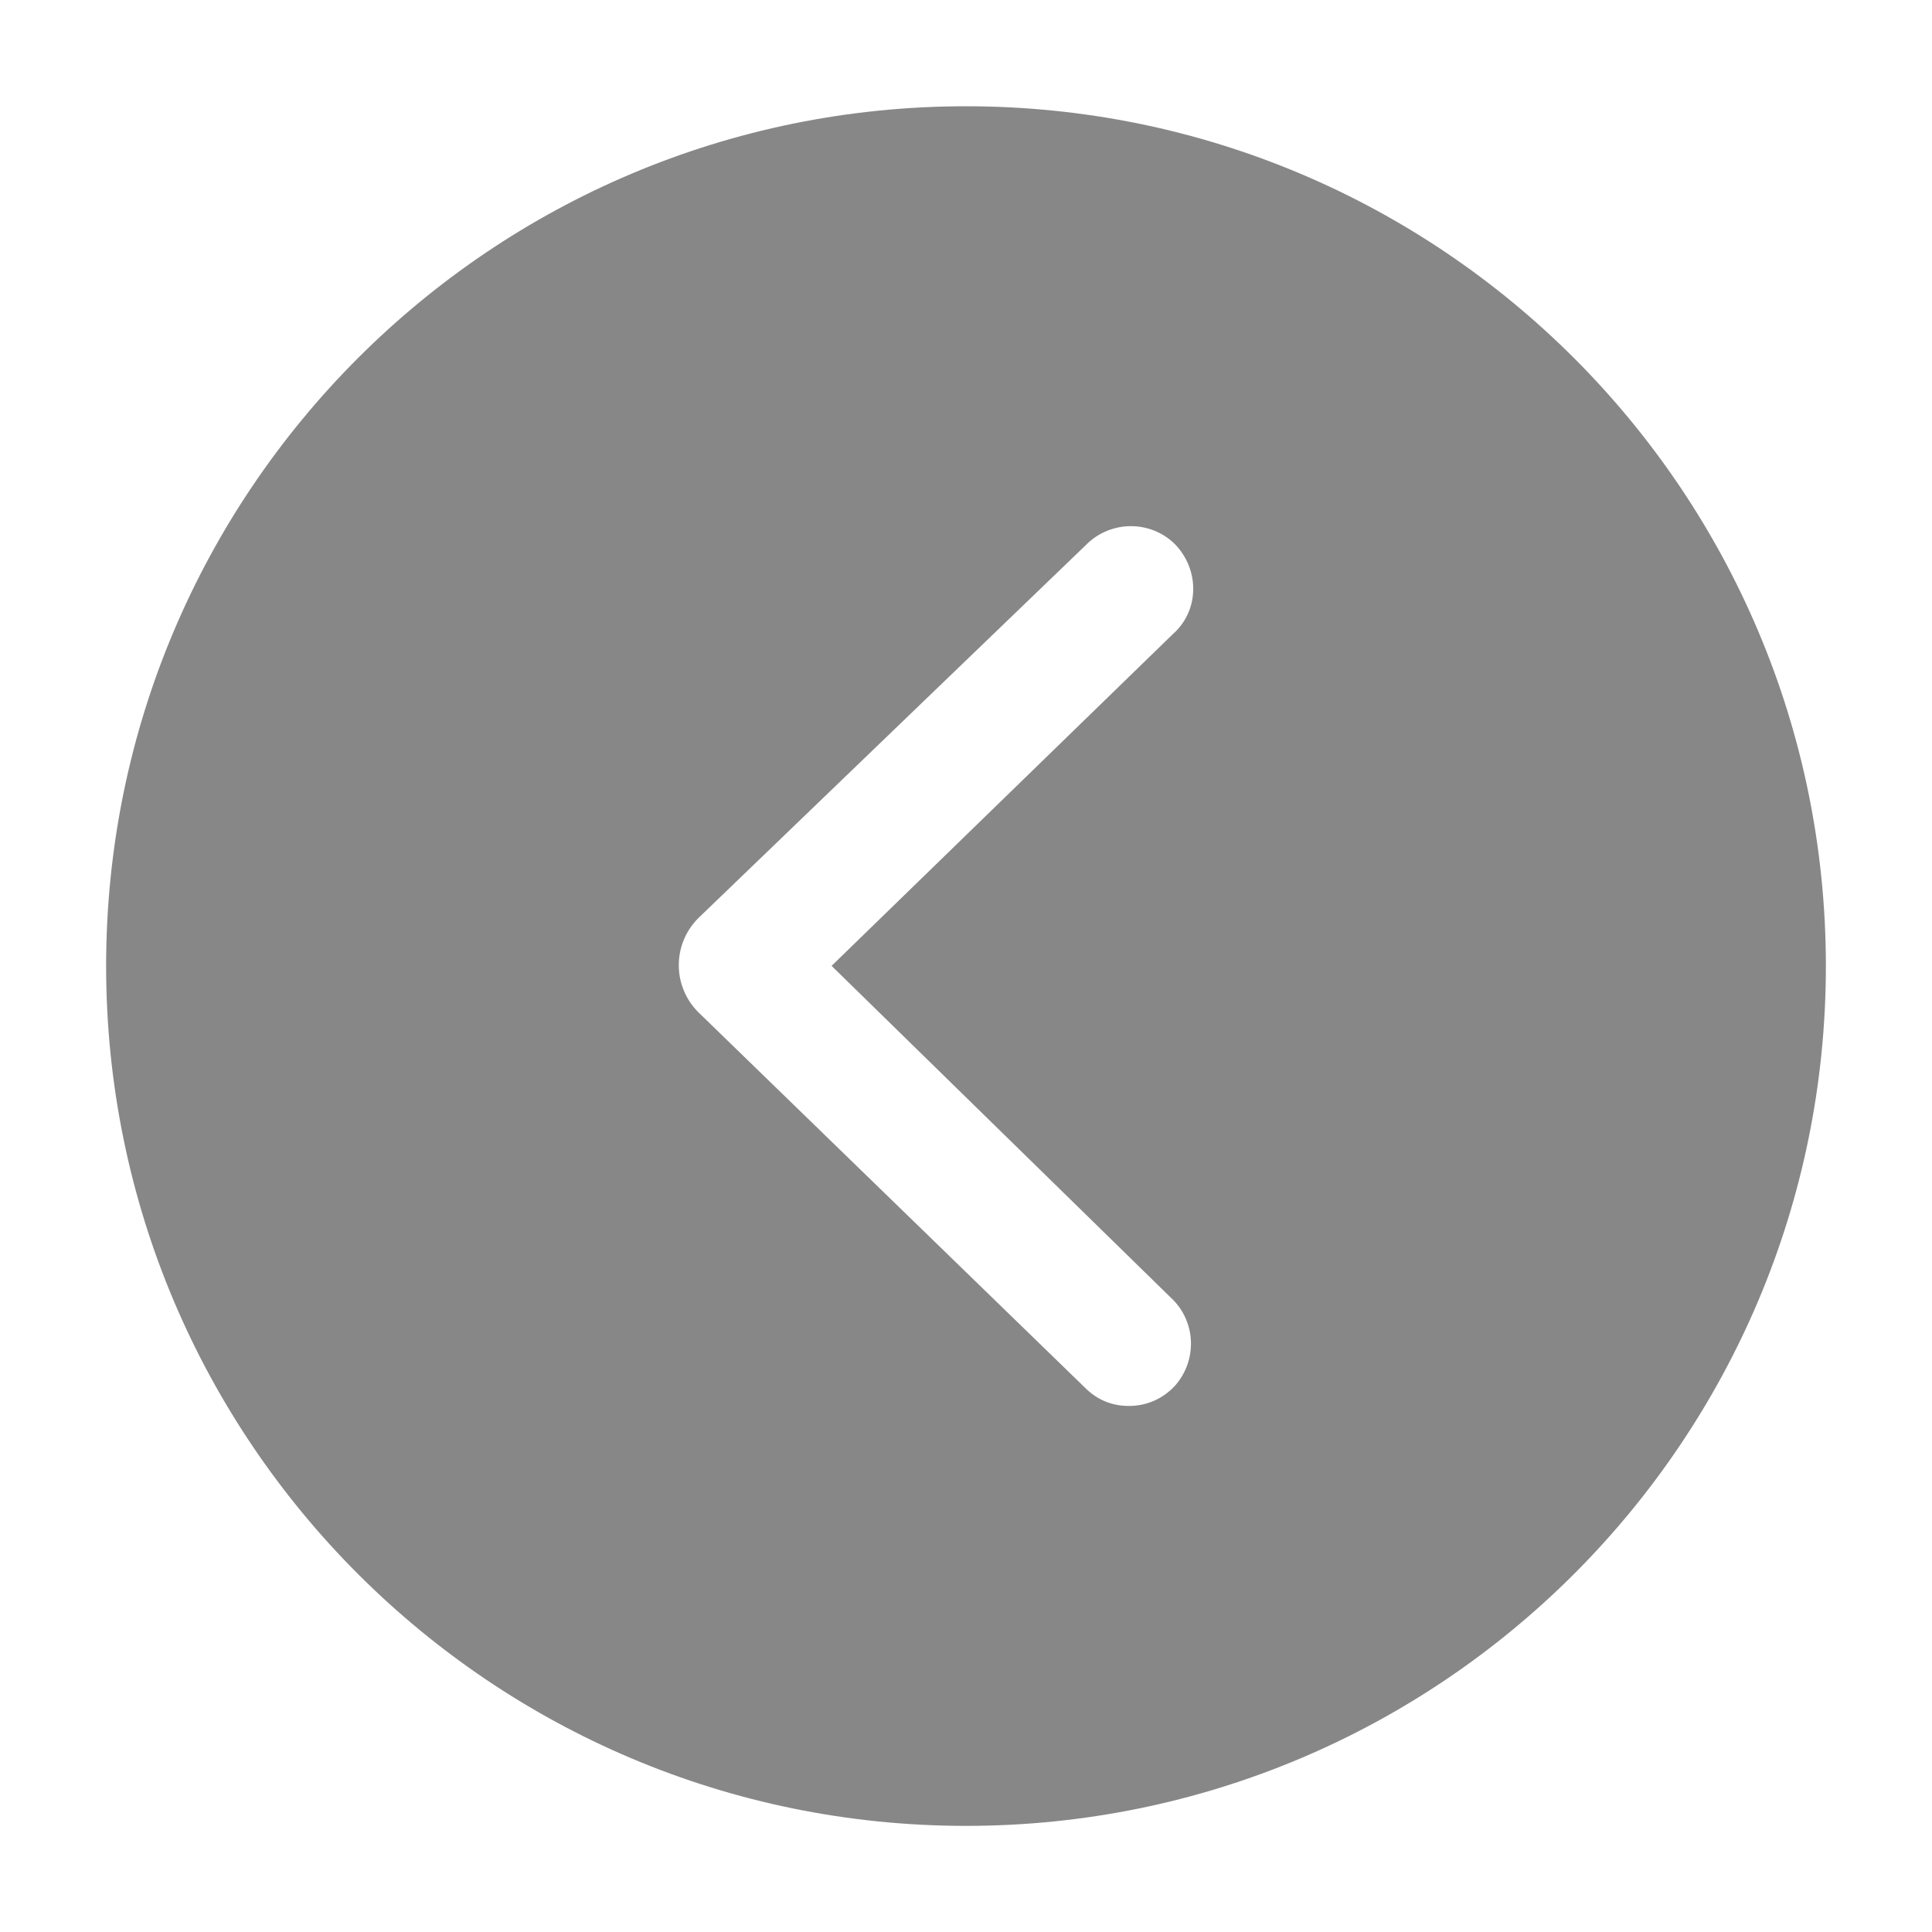 <svg width="14" height="14" viewBox="0 0 14 14" fill="none" xmlns="http://www.w3.org/2000/svg">
<path fill-rule="evenodd" clip-rule="evenodd" d="M0.769 7C0.769 3.559 3.559 0.77 7 0.77C10.441 0.77 13.231 3.559 13.231 7C13.231 10.441 10.441 13.231 7 13.231C3.559 13.231 0.769 10.441 0.769 7ZM8.514 10.042C8.424 10.139 8.306 10.188 8.181 10.188C8.07 10.188 7.967 10.153 7.877 10.07L5.08 7.354C4.865 7.16 4.865 6.828 5.08 6.634L7.89 3.929C8.077 3.763 8.361 3.777 8.527 3.957C8.694 4.144 8.687 4.428 8.5 4.594L6.026 6.999L8.486 9.405C8.666 9.572 8.68 9.855 8.514 10.042Z" fill="#878787"/>
</svg>
